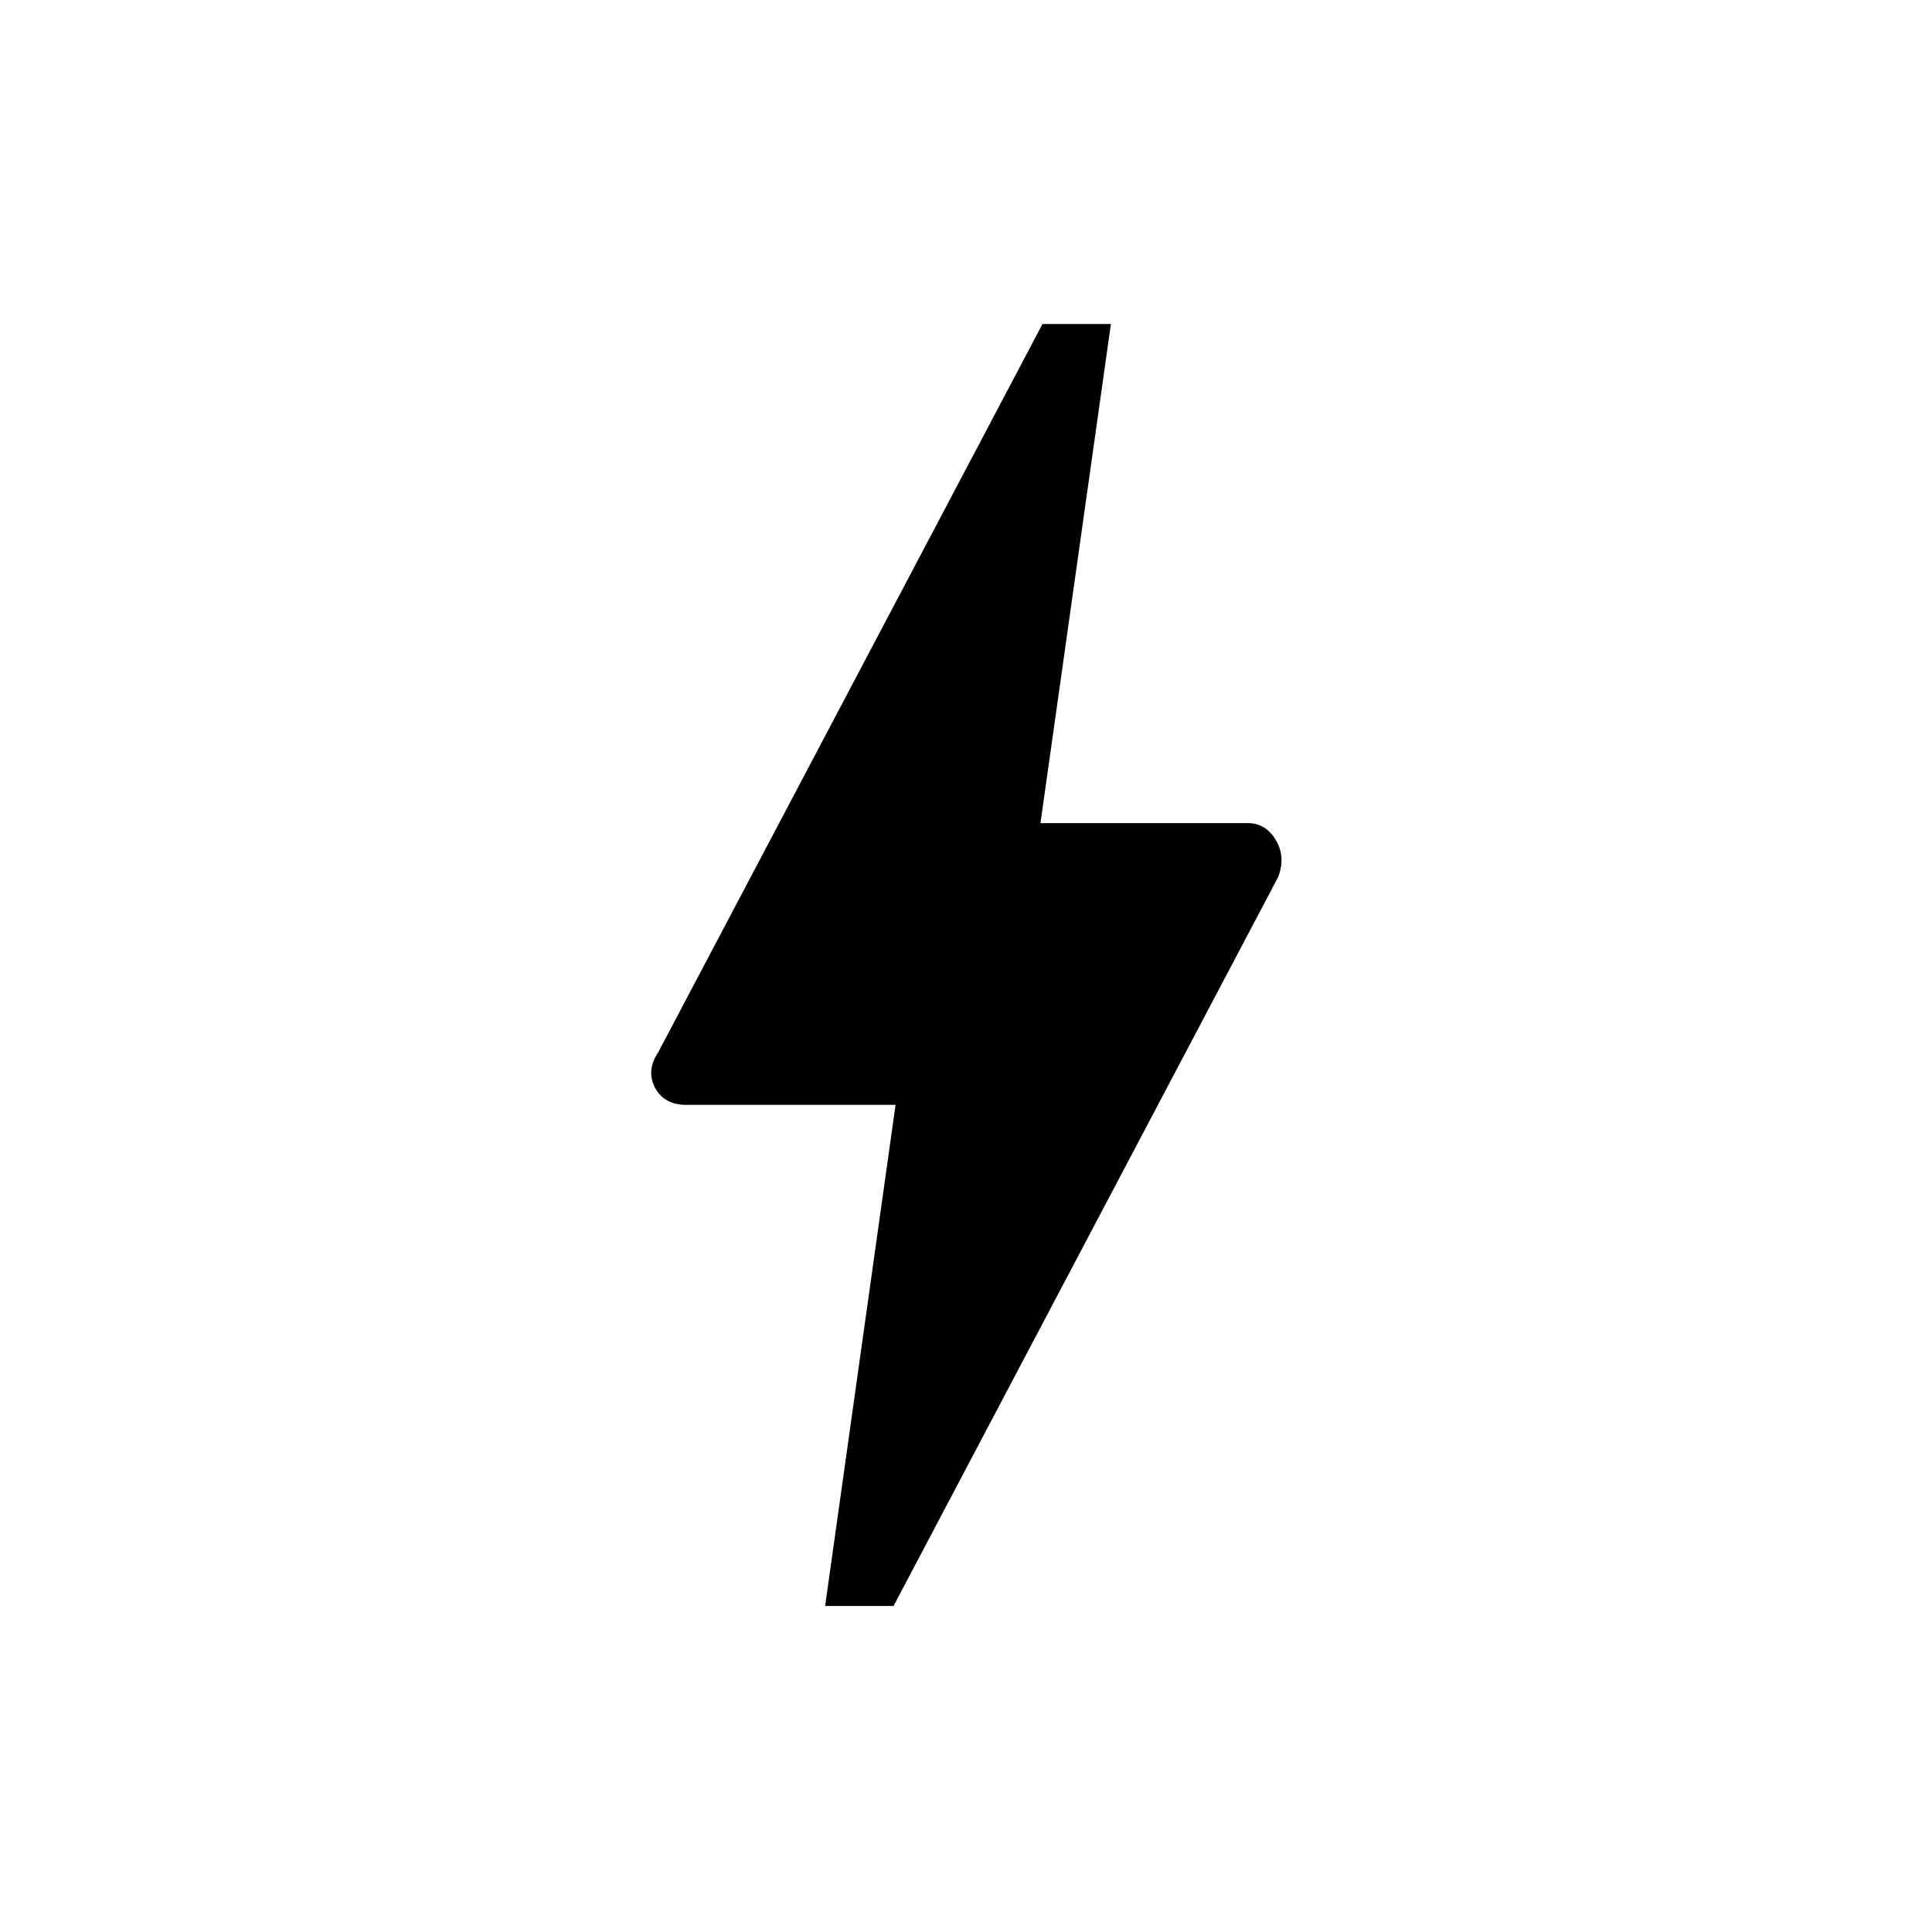 <svg xmlns="http://www.w3.org/2000/svg" height="48" width="48"><path d="m20.5 39.9 1.75-12.45h-5.2q-.55 0-.775-.425-.225-.425.075-.875l9.55-18.1h1.7l-1.75 12.4H31q.45 0 .7.425.25.425.05.925L22.2 39.9Z"/></svg>